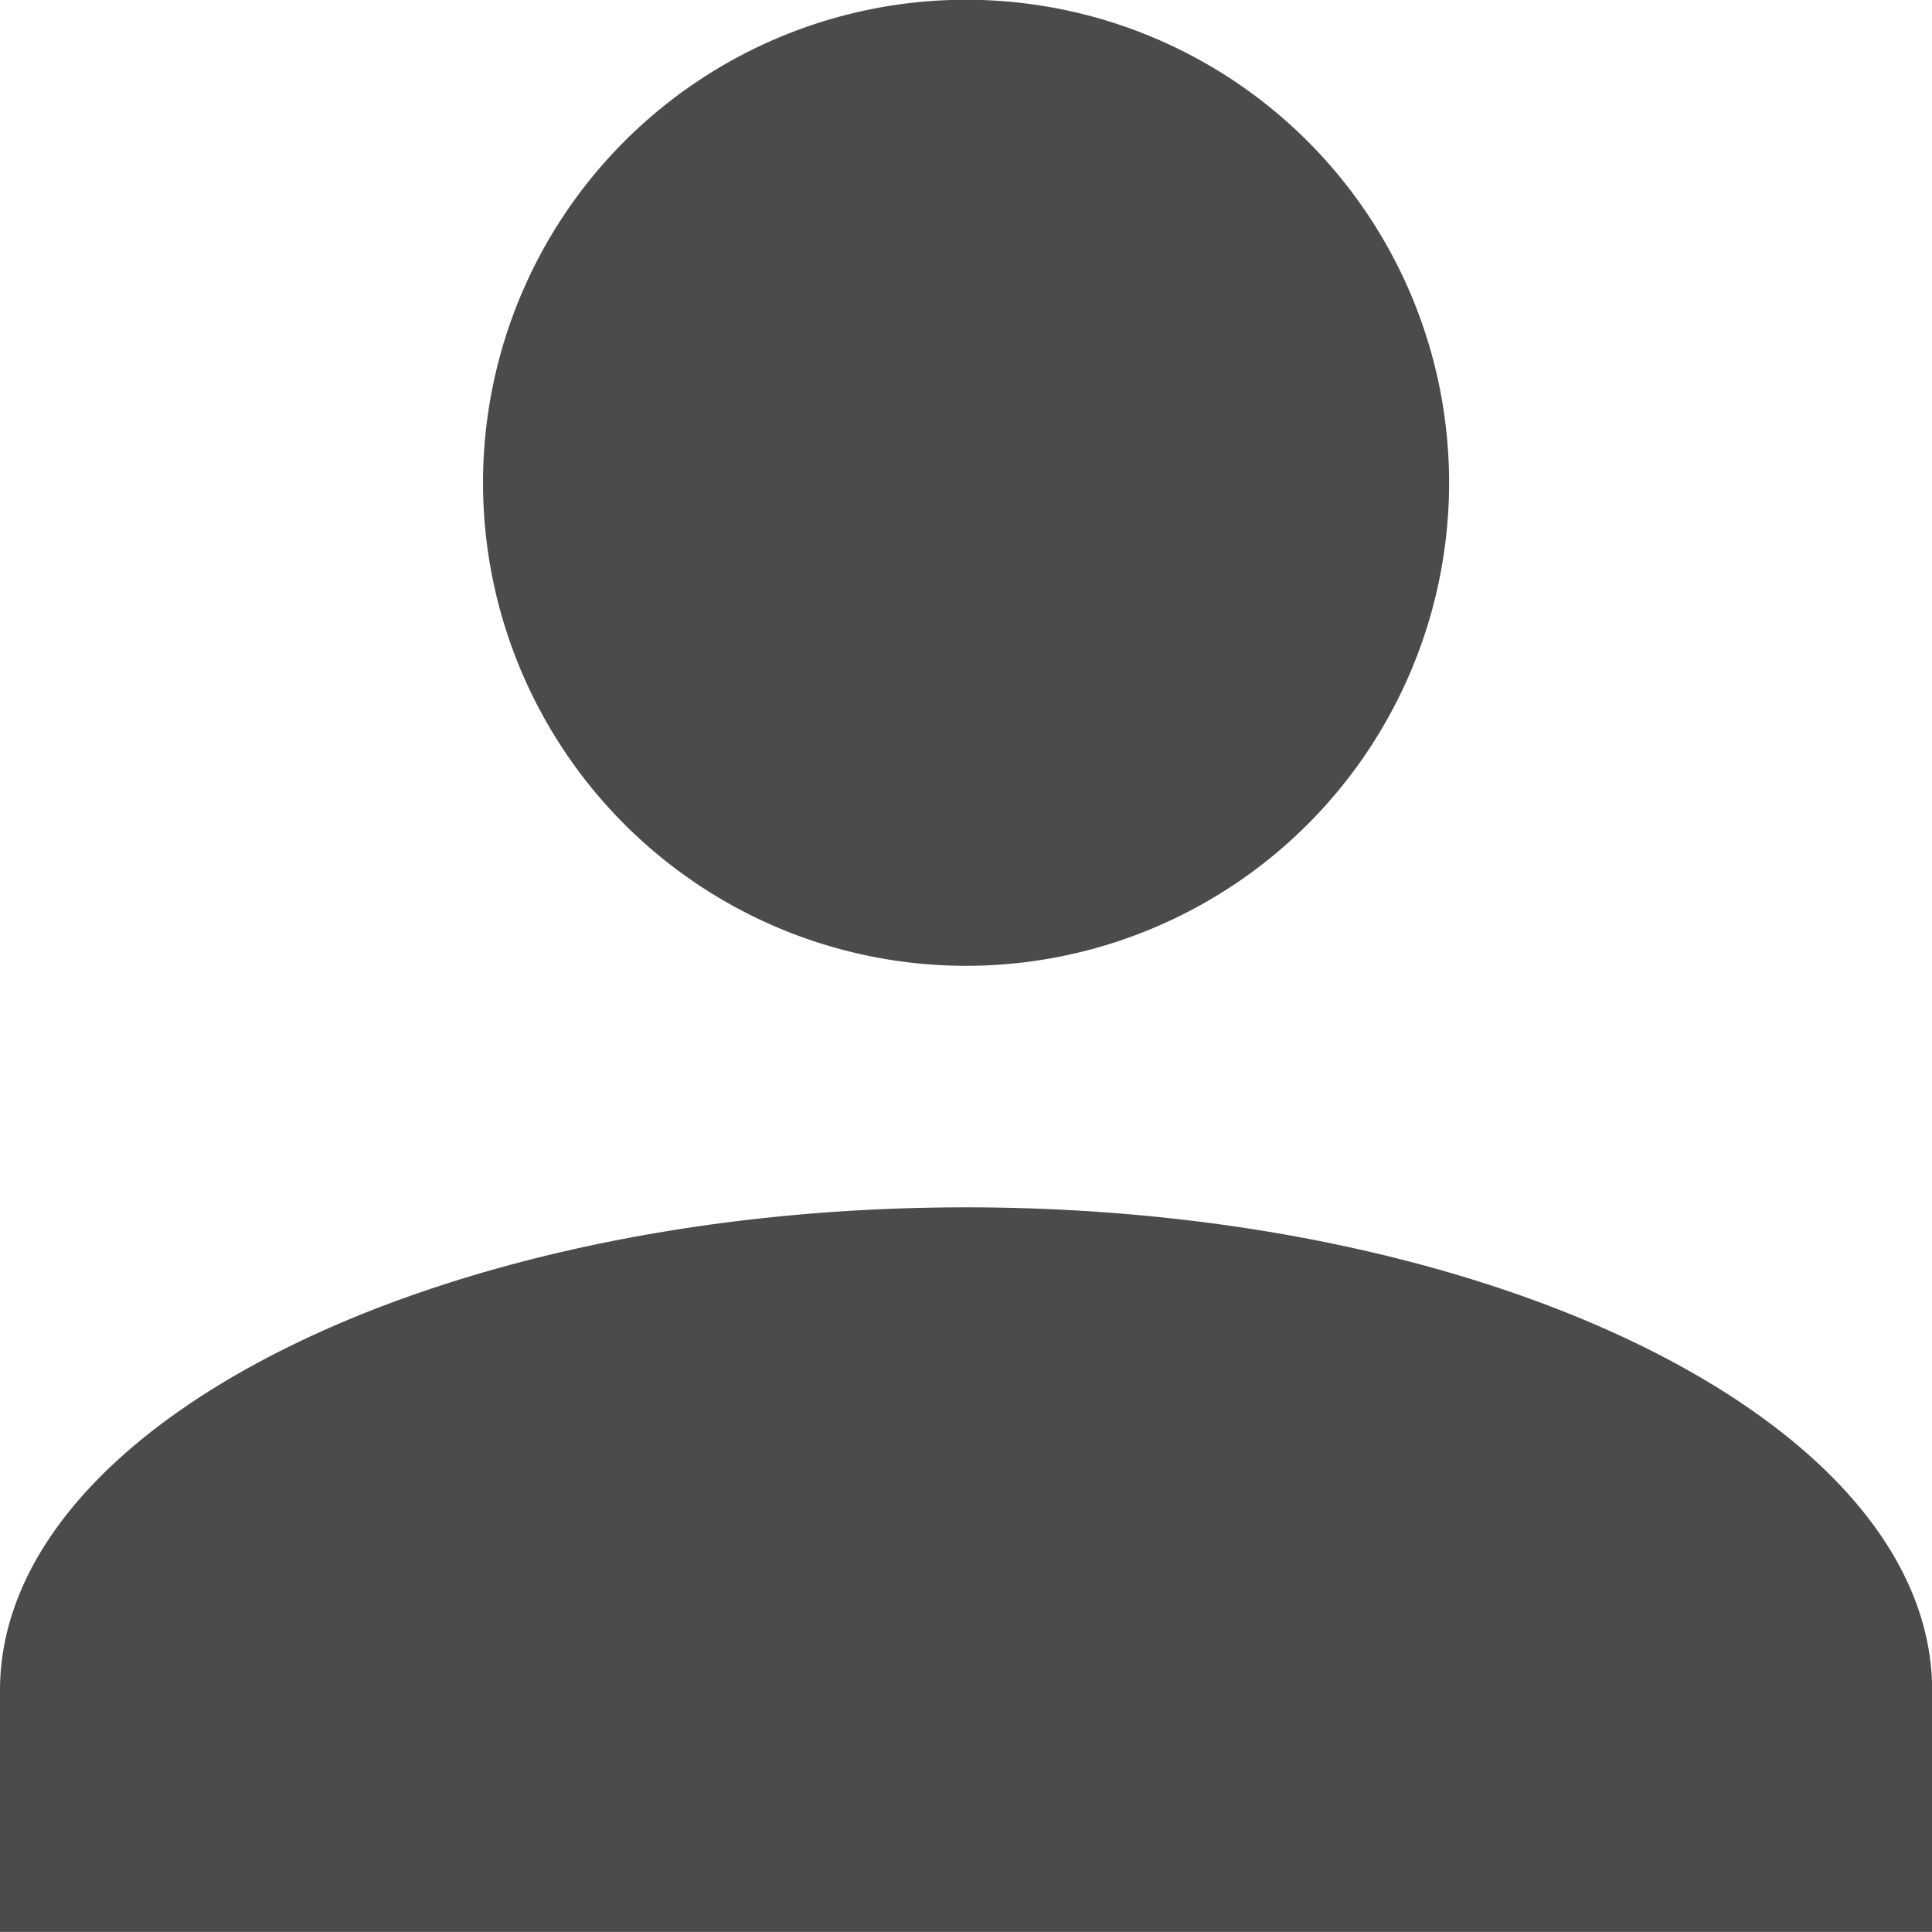 <svg xmlns="http://www.w3.org/2000/svg" width="15.999" height="15.999" viewBox="0 0 15.999 15.999">
    <defs>
        <style>
            .a {
                fill: #4b4b4b;
            }
        </style>
    </defs>
    <path class="a"
        d="M-6120-16074v-2c0-2.2,3.6-4,8-4s8,1.8,8,4v2Zm4-12a4,4,0,0,1,4-4,4,4,0,0,1,4,4,4,4,0,0,1-4,4A4,4,0,0,1-6116-16086Z"
        transform="translate(6120 16089.998)" />
</svg>